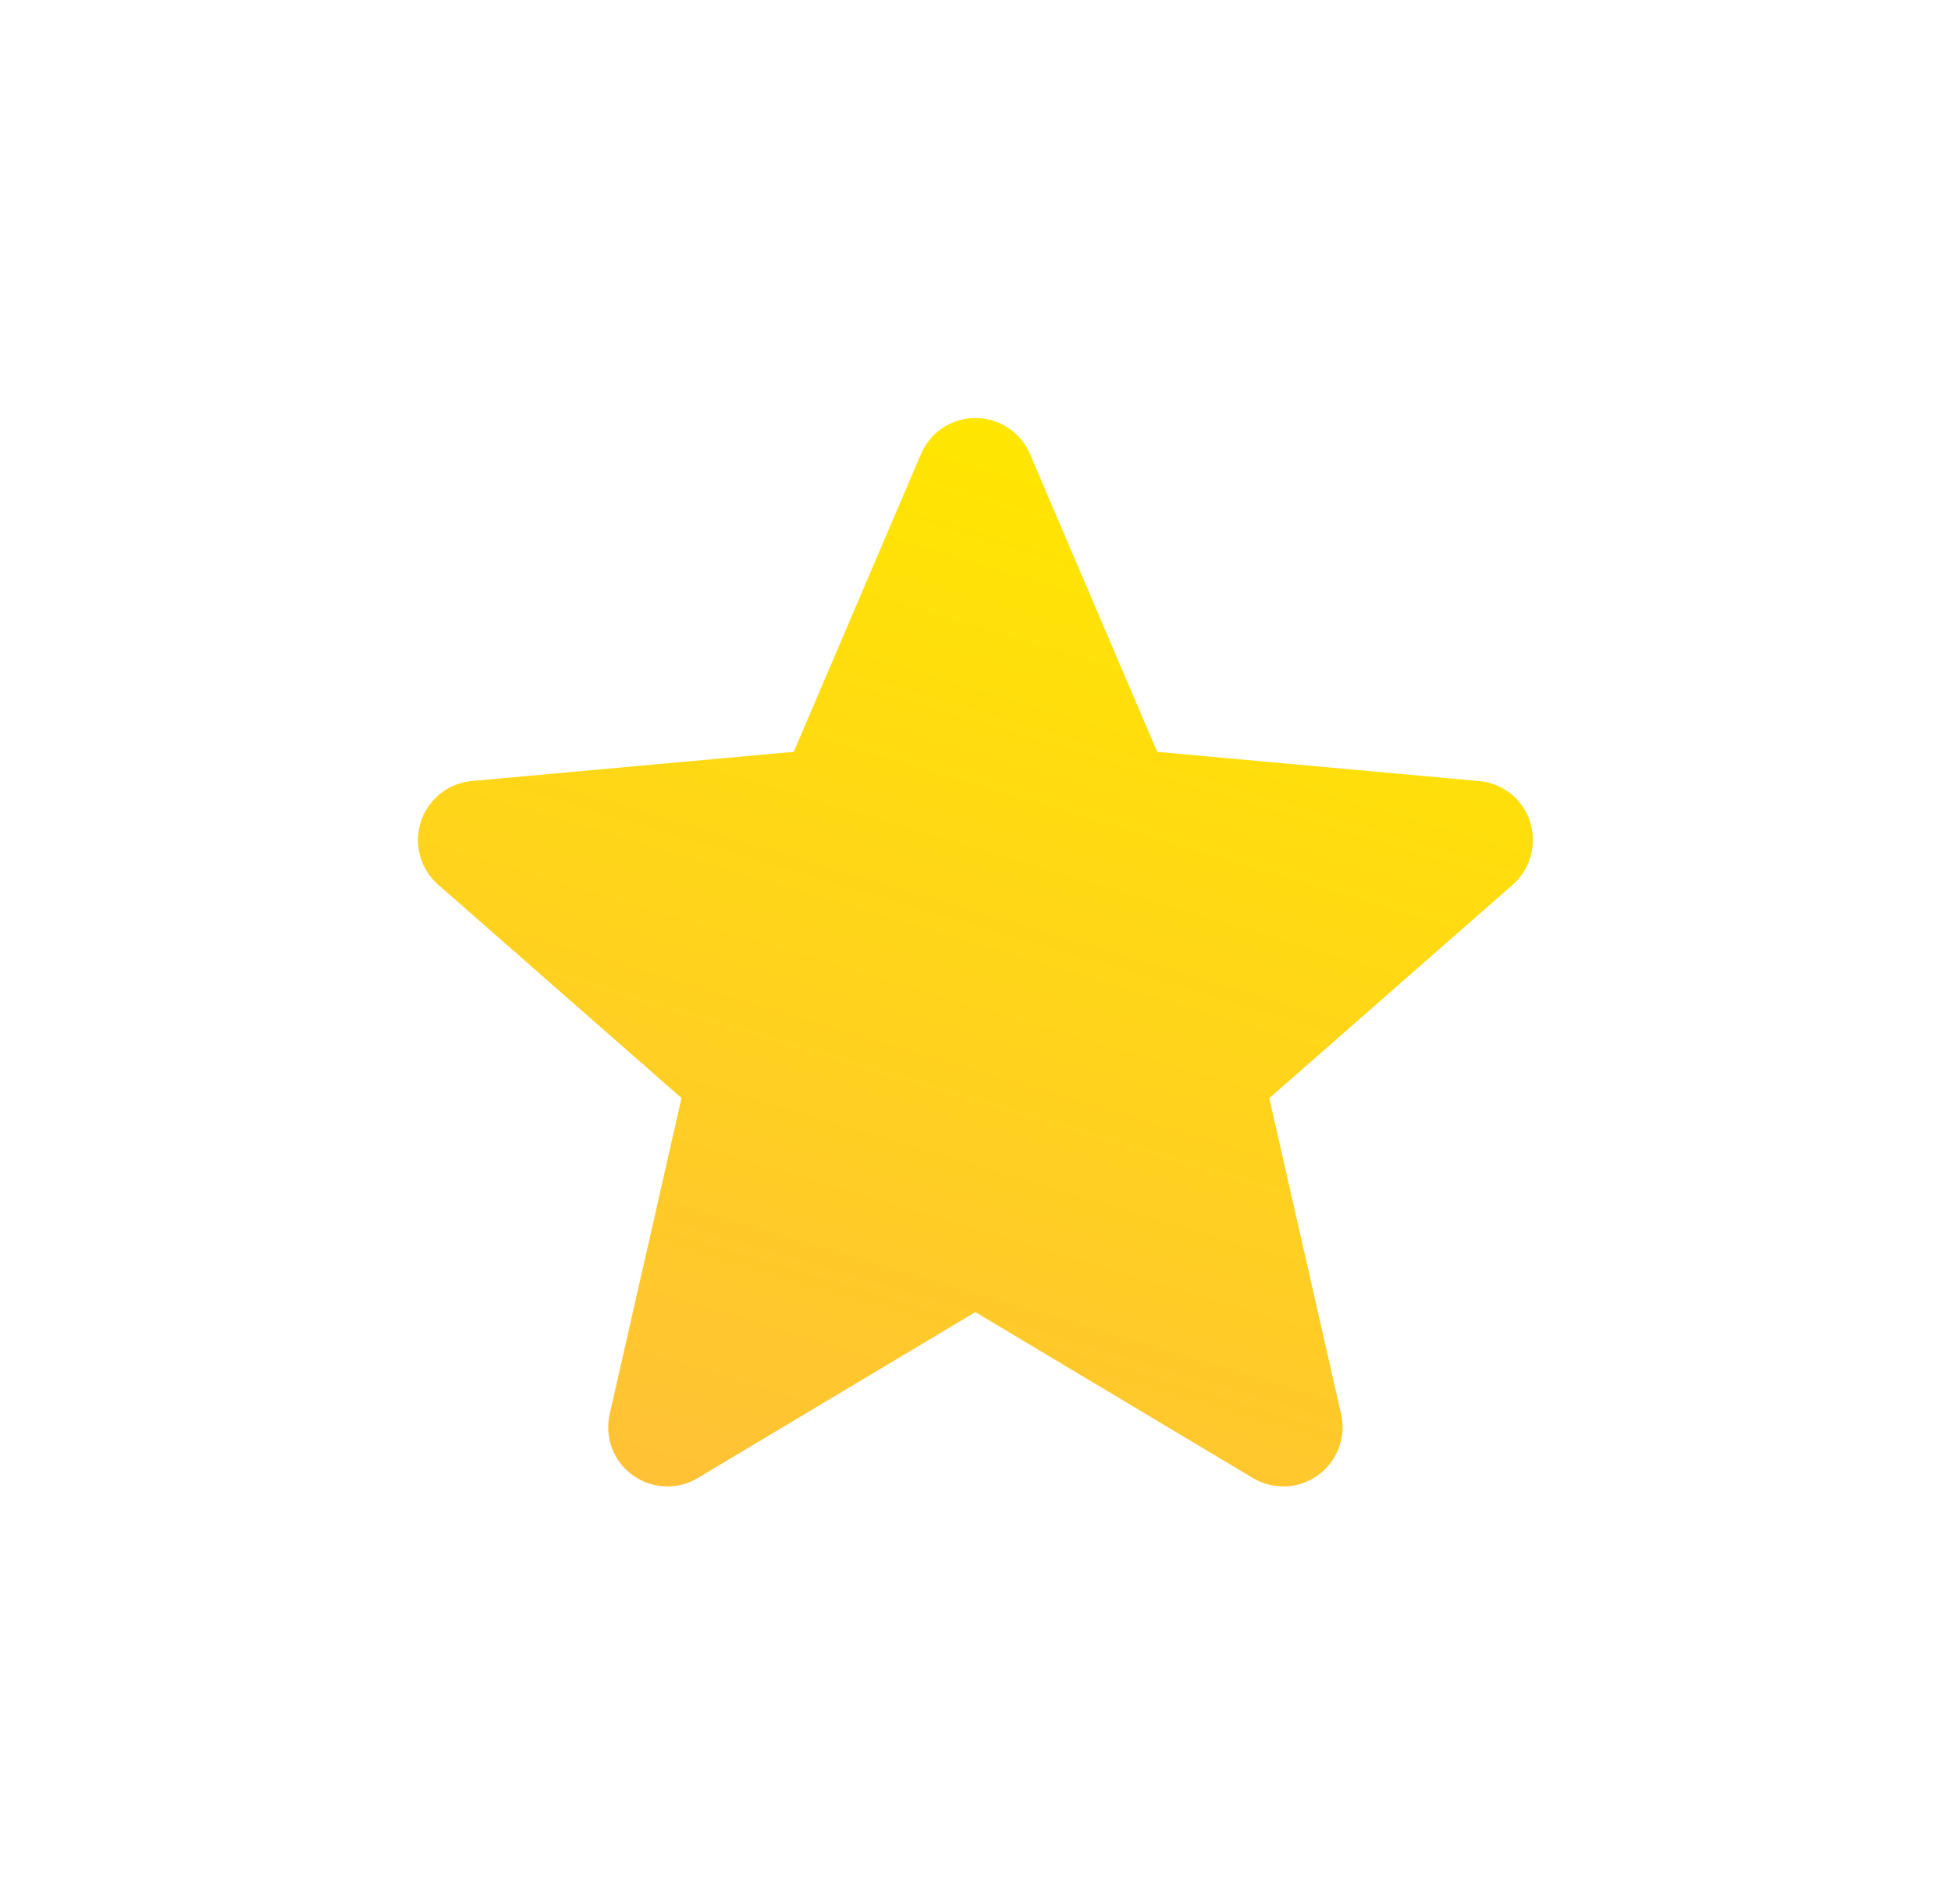<svg xmlns="http://www.w3.org/2000/svg" xmlns:xlink="http://www.w3.org/1999/xlink" width="42.008" height="41.008" viewBox="0 0 42.008 41.008">
  <defs>
    <linearGradient id="linear-gradient" x1="0.5" x2="0" y2="1.601" gradientUnits="objectBoundingBox">
      <stop offset="0" stop-color="#ffe600"/>
      <stop offset="1" stop-color="#ffab57"/>
    </linearGradient>
    <filter id="star_1_" x="0" y="0" width="42.008" height="41.008" filterUnits="userSpaceOnUse">
      <feOffset dy="3" input="SourceAlpha"/>
      <feGaussianBlur stdDeviation="3" result="blur"/>
      <feFlood flood-opacity="0.161"/>
      <feComposite operator="in" in2="blur"/>
      <feComposite in="SourceGraphic"/>
    </filter>
  </defs>
  <g transform="matrix(1, 0, 0, 1, 0, 0)" filter="url(#star_1_)">
    <path id="star_1_2" data-name="star (1)" d="M23.946,9.186a1.273,1.273,0,0,0-1.1-.877l-6.929-.629-2.74-6.413a1.276,1.276,0,0,0-2.347,0L8.091,7.679,1.16,8.308a1.277,1.277,0,0,0-.724,2.233l5.238,4.594-1.545,6.8a1.274,1.274,0,0,0,1.9,1.379L12,19.744l5.975,3.572a1.276,1.276,0,0,0,1.9-1.379l-1.545-6.8,5.238-4.593a1.277,1.277,0,0,0,.374-1.356Zm0,0" transform="translate(9 5.51)" fill="url(#linear-gradient)"/>
  </g>
</svg>
